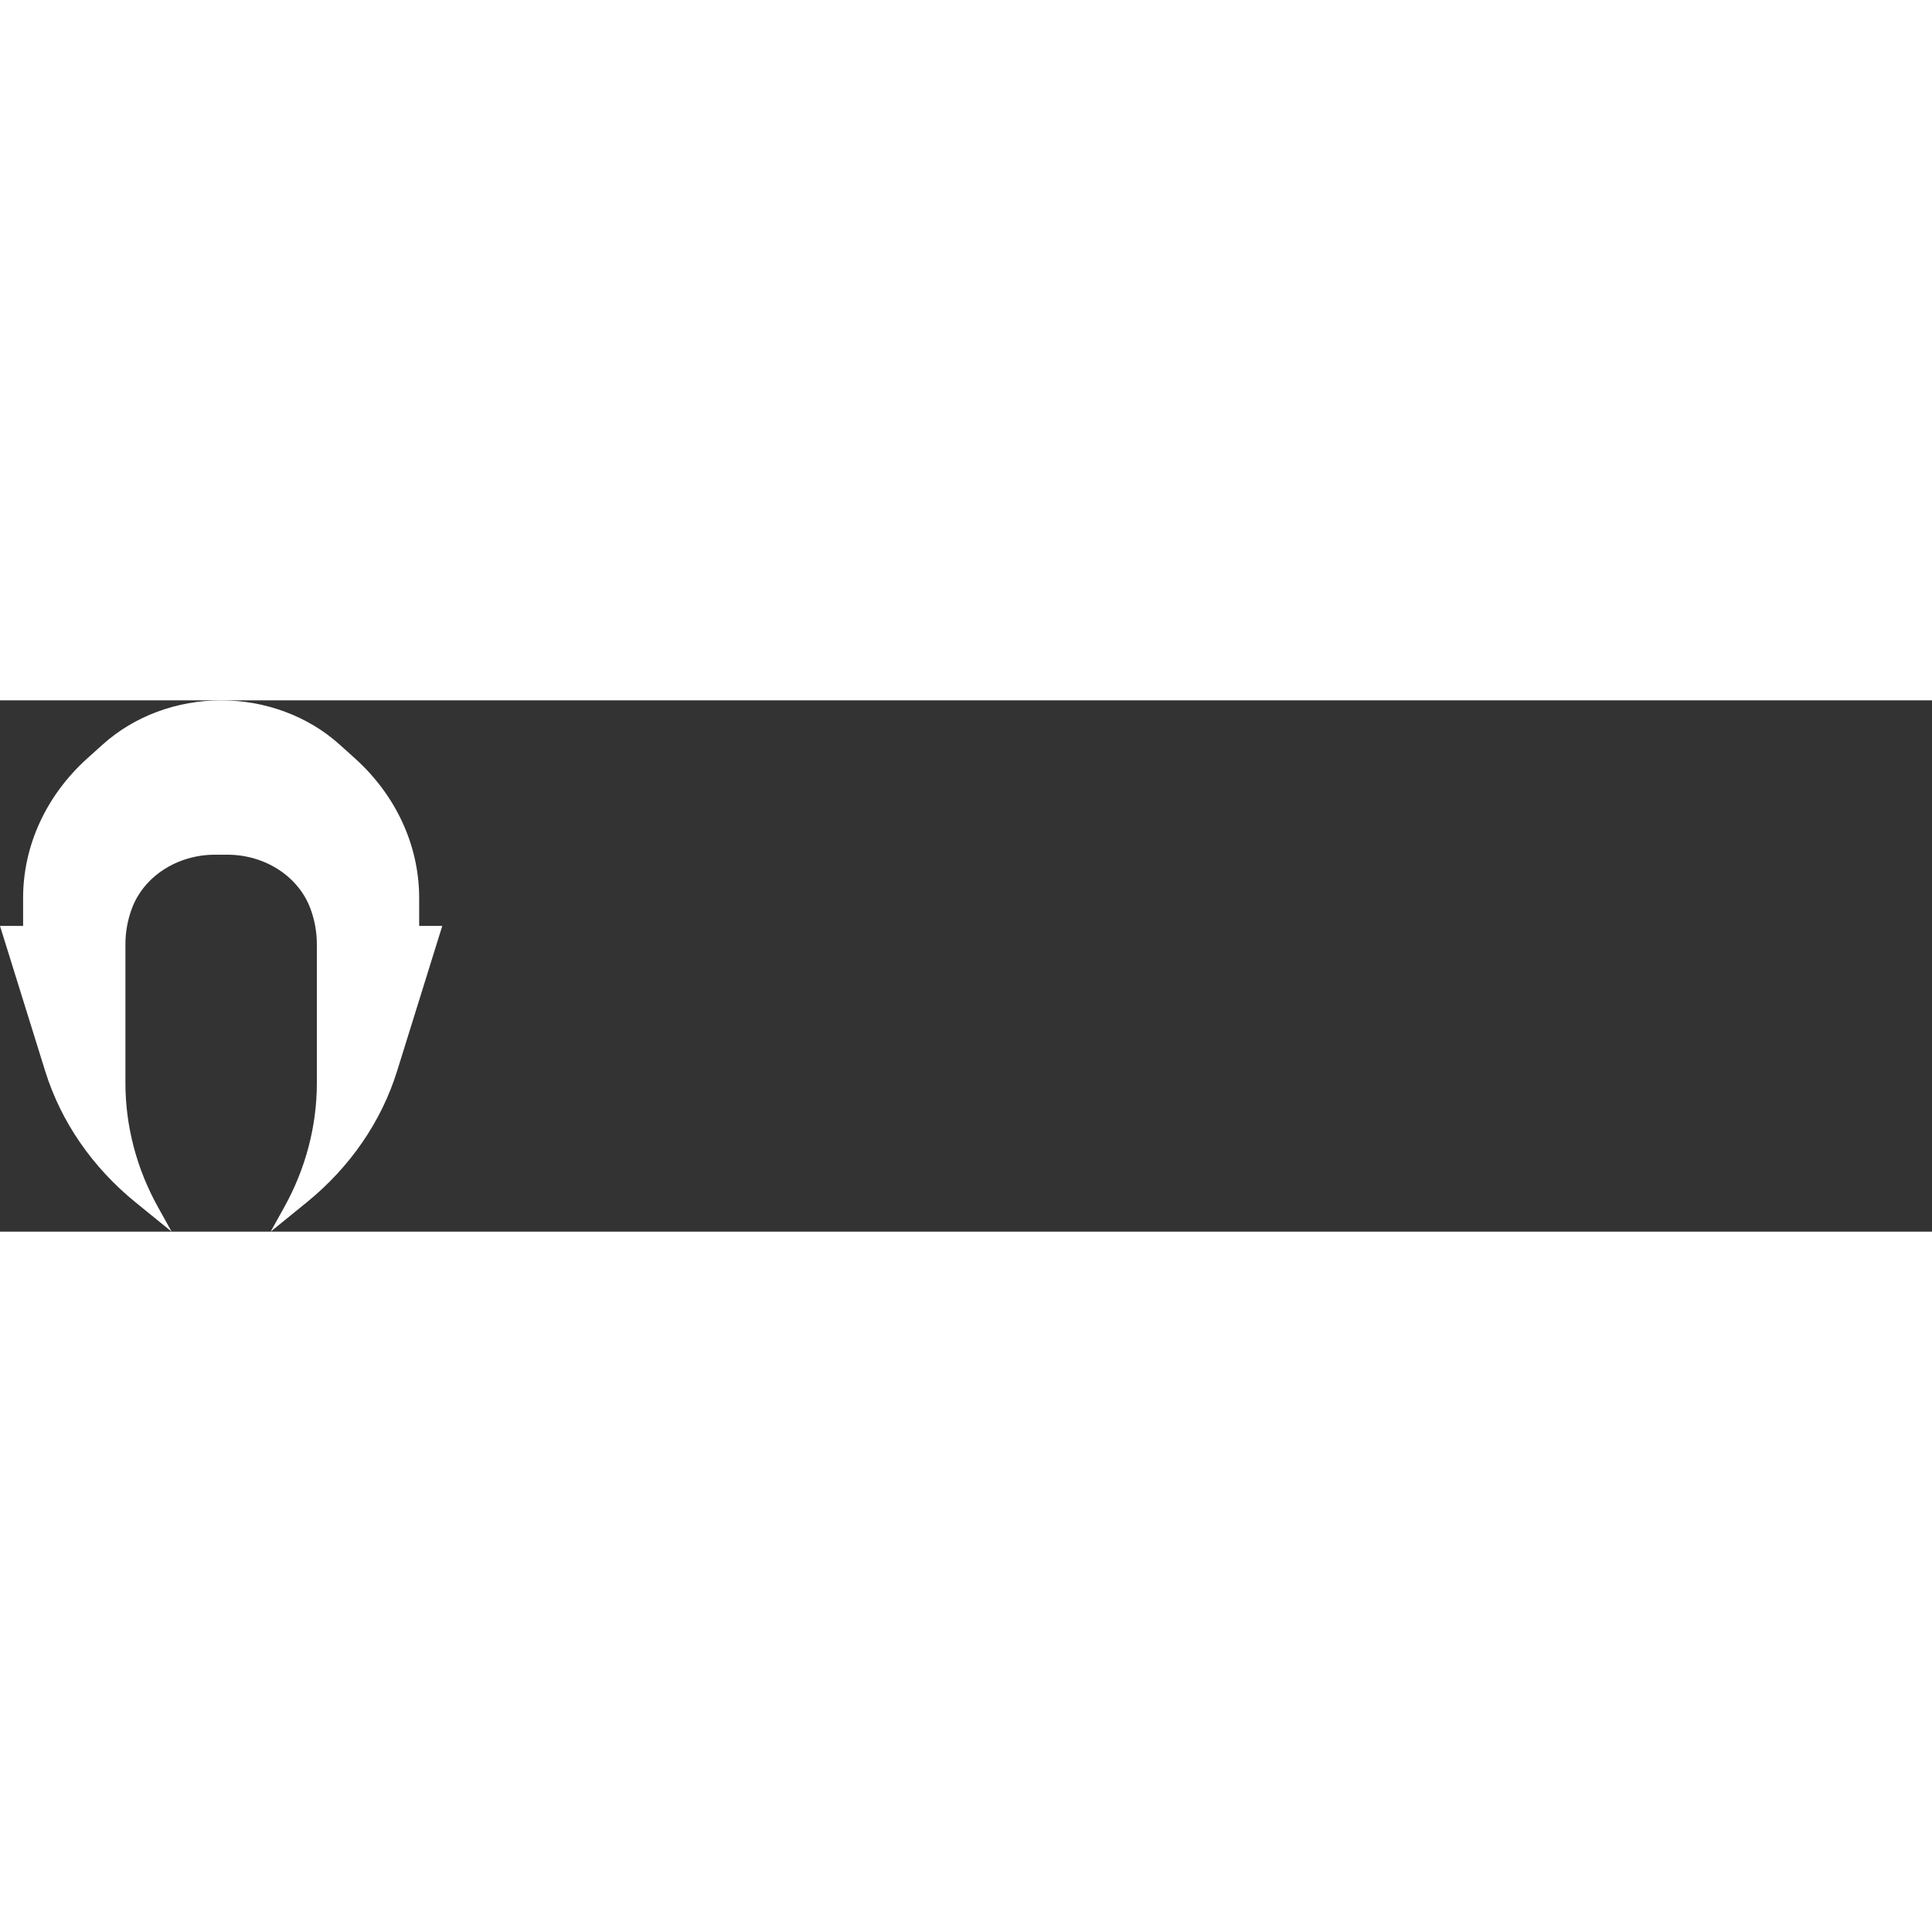 <svg width="33" height="33" viewBox="0 0 120 33" fill="none" xmlns="http://www.w3.org/2000/svg">
<rect x="0" y="0" width="120" height="33" fill="#333333" stroke="none"/>
<g id="Logo" clip-path="url(#clip0_2301_516)">
    <path id="Vector" d="M8.424 31.184L10.66 33L9.816 31.481C8.483 29.085 7.79 26.443 7.79 23.765V15.148C7.79 14.395 7.925 13.647 8.19 12.933C8.93 10.935 11.01 9.587 13.352 9.587H14.117C16.46 9.587 18.54 10.935 19.28 12.933C19.545 13.647 19.68 14.395 19.68 15.148V23.765C19.68 26.443 18.986 29.085 17.654 31.481L16.81 33L19.046 31.184C21.737 28.998 23.684 26.171 24.662 23.031L27.47 14.011H26.035V12.274C26.035 9.019 24.597 5.897 22.037 3.595L21.084 2.738C19.135 0.985 16.491 0 13.735 0C10.979 0 8.335 0.985 6.386 2.738L5.432 3.595C2.873 5.897 1.435 9.019 1.435 12.274V14.011H0L2.808 23.031C3.786 26.171 5.733 28.998 8.424 31.184Z" fill="white"/>
</g>
<!--<defs>-->
<!--    <clipPath id="clip0_2301_516">-->
<!--        <rect width="33" height="33" fill="white"/>-->
<!--    </clipPath>-->
<!--</defs>-->
</svg>
